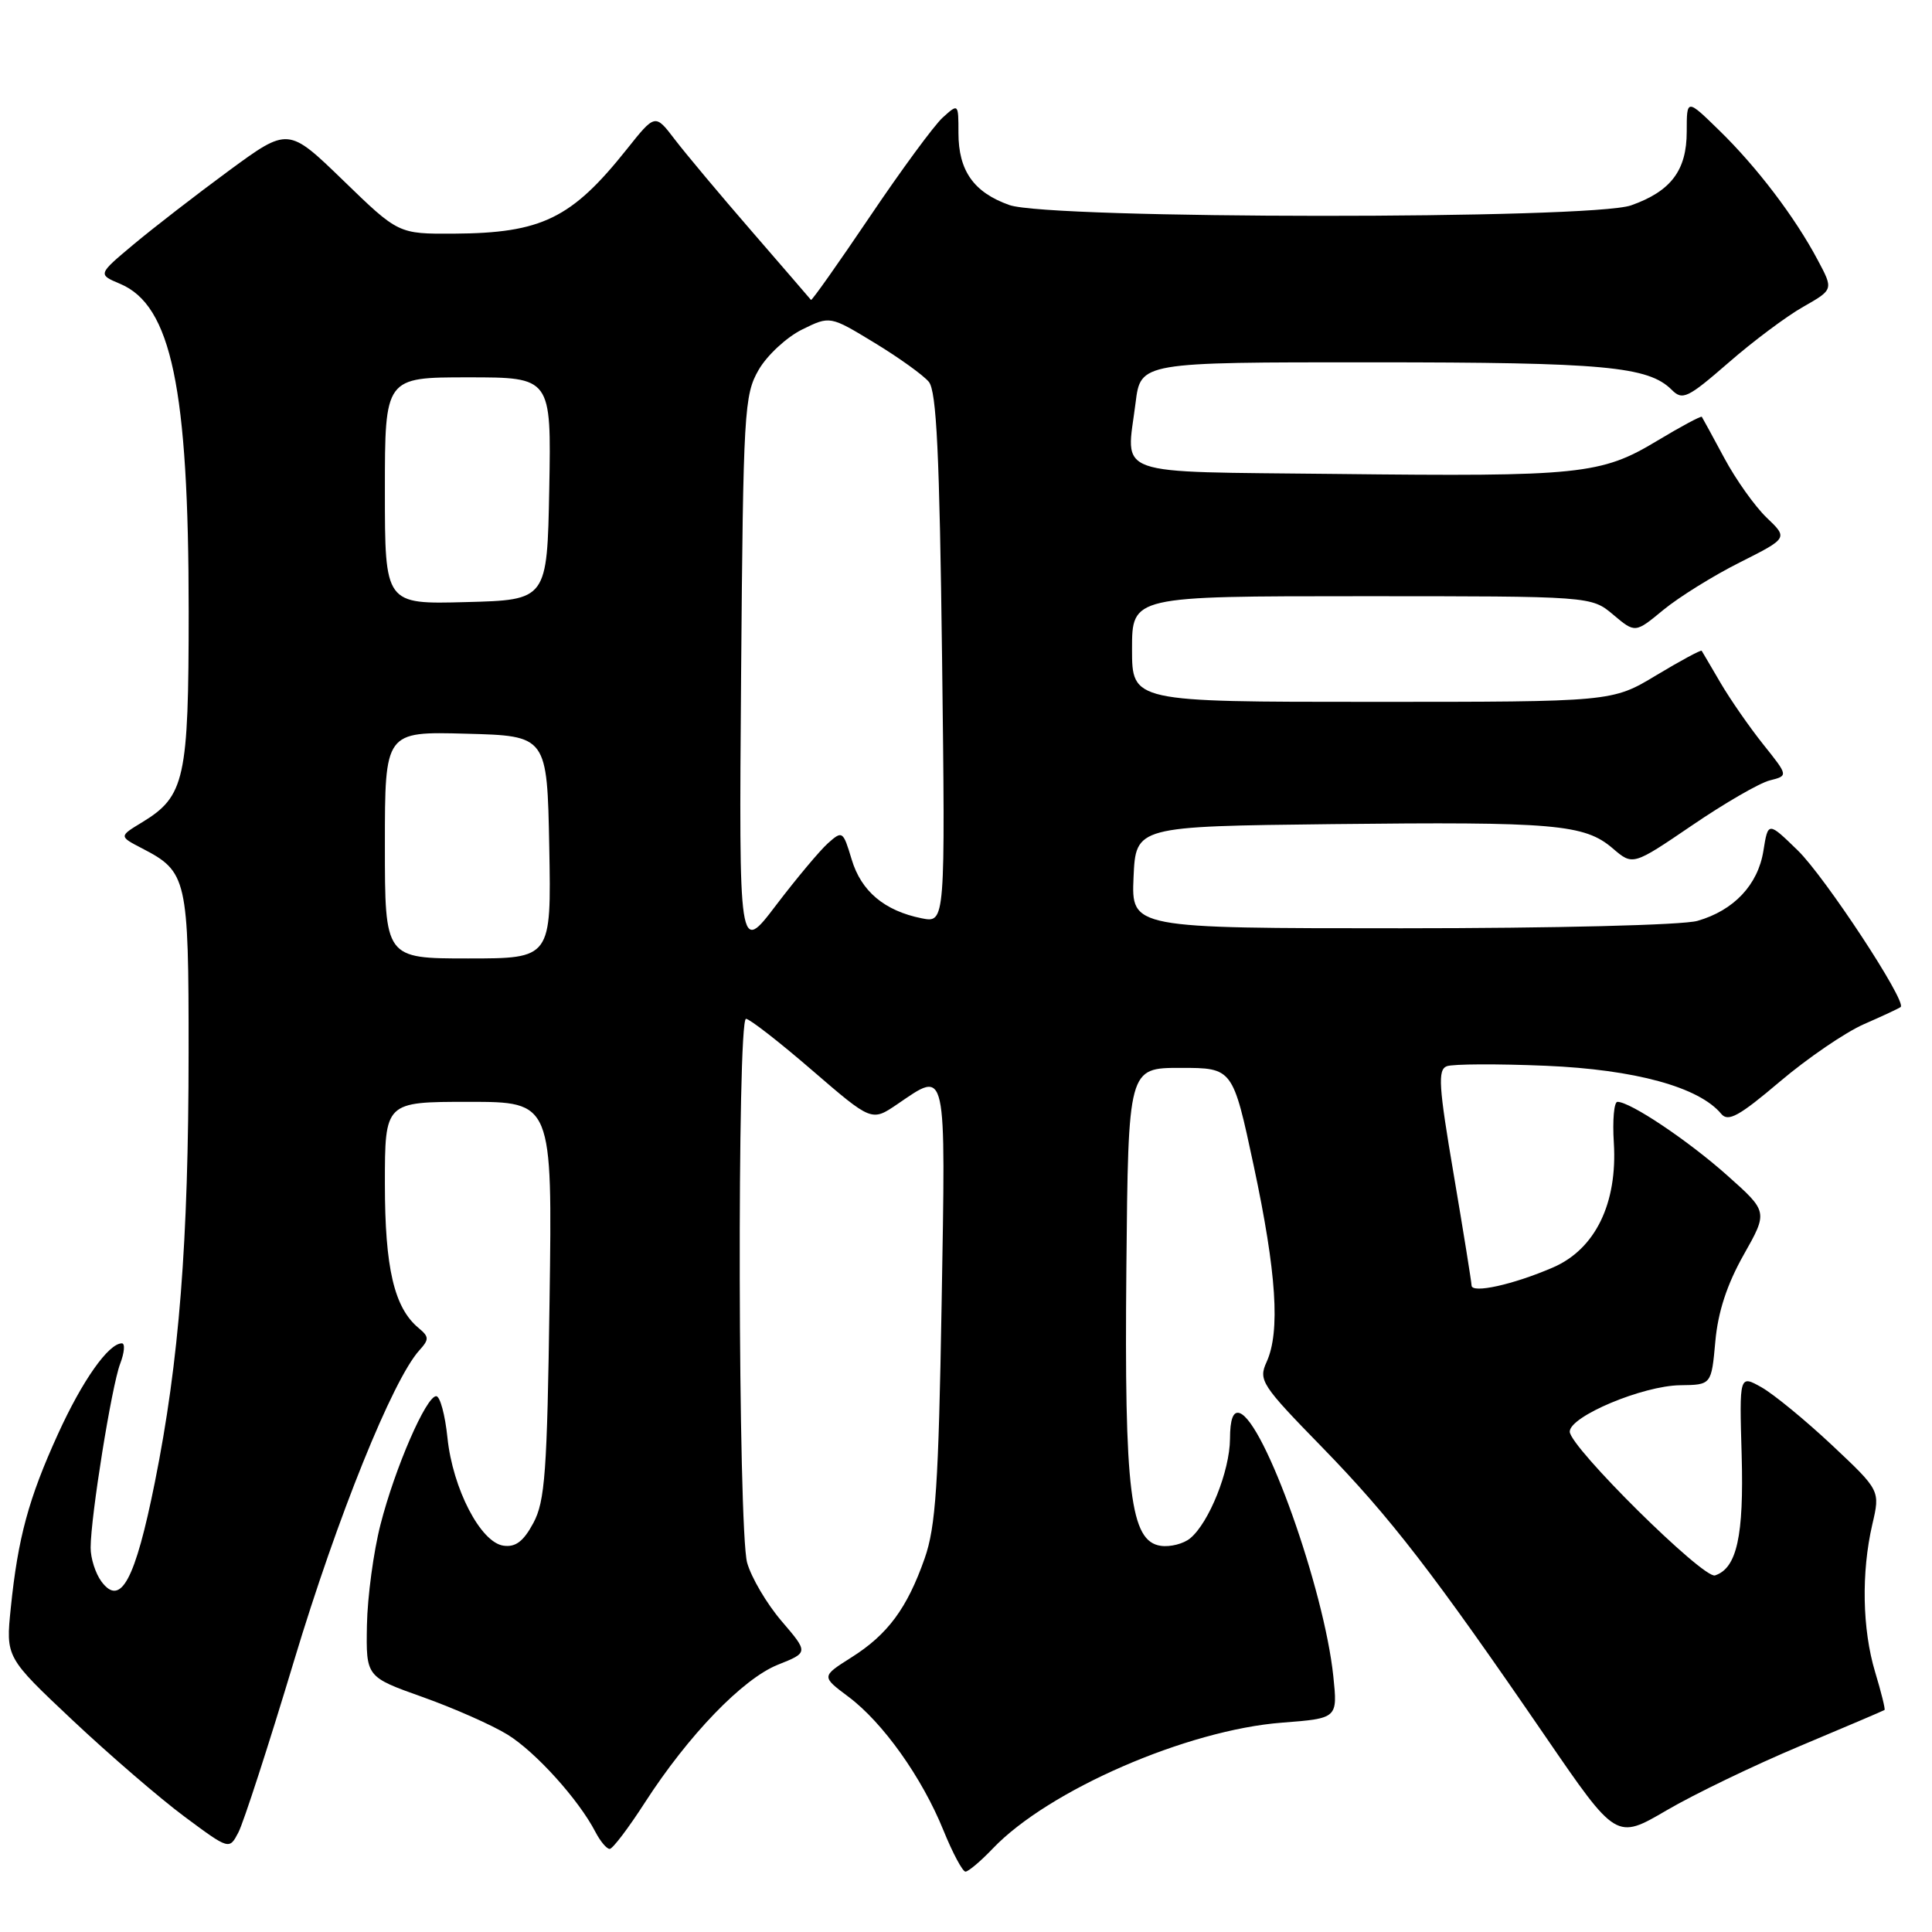 <?xml version="1.0" encoding="UTF-8" standalone="no"?>
<!DOCTYPE svg PUBLIC "-//W3C//DTD SVG 1.1//EN" "http://www.w3.org/Graphics/SVG/1.1/DTD/svg11.dtd" >
<svg xmlns="http://www.w3.org/2000/svg" xmlns:xlink="http://www.w3.org/1999/xlink" version="1.1" viewBox="0 0 256 256">
 <g >
 <path fill="currentColor"
d=" M 131.56 244.93 C 138.93 237.21 157.31 229.22 169.88 228.26 C 177.25 227.69 177.25 227.69 176.67 222.10 C 175.46 210.57 167.54 188.33 164.25 187.24 C 163.40 186.96 162.99 188.05 162.98 190.67 C 162.95 194.90 160.21 201.76 157.71 203.83 C 156.83 204.56 155.07 205.01 153.81 204.83 C 149.77 204.25 148.97 197.78 149.25 168.00 C 149.50 141.50 149.50 141.50 156.42 141.50 C 163.35 141.50 163.35 141.50 166.13 154.50 C 169.14 168.61 169.66 176.46 167.83 180.47 C 166.73 182.89 167.13 183.51 175.18 191.76 C 184.25 201.07 189.94 208.45 204.83 230.17 C 214.16 243.78 214.16 243.78 220.83 239.88 C 224.50 237.73 232.45 233.90 238.50 231.36 C 244.55 228.82 249.60 226.67 249.71 226.58 C 249.83 226.48 249.27 224.22 248.46 221.54 C 246.76 215.88 246.62 208.36 248.09 202.00 C 249.14 197.50 249.14 197.50 242.76 191.50 C 239.24 188.20 235.04 184.75 233.42 183.83 C 230.47 182.17 230.47 182.17 230.78 192.83 C 231.08 203.53 230.14 207.80 227.25 208.75 C 225.72 209.26 208.00 191.73 208.00 189.70 C 208.00 187.67 217.65 183.62 222.63 183.55 C 226.77 183.50 226.77 183.50 227.29 177.75 C 227.64 173.83 228.84 170.18 231.04 166.28 C 234.27 160.56 234.27 160.56 228.88 155.76 C 223.70 151.14 216.03 146.00 214.32 146.00 C 213.87 146.00 213.65 148.43 213.84 151.41 C 214.34 159.45 211.39 165.51 205.79 167.94 C 200.52 170.22 195.00 171.44 194.99 170.33 C 194.98 169.87 193.92 163.27 192.63 155.66 C 190.63 143.91 190.49 141.75 191.71 141.28 C 192.50 140.98 198.40 140.95 204.82 141.22 C 216.64 141.72 225.13 144.04 228.07 147.59 C 228.99 148.70 230.44 147.90 235.85 143.31 C 239.51 140.21 244.53 136.78 247.00 135.70 C 249.47 134.62 251.66 133.60 251.85 133.43 C 252.68 132.71 241.81 116.18 238.21 112.68 C 234.28 108.86 234.28 108.86 233.66 112.74 C 232.94 117.25 229.74 120.64 224.92 122.02 C 222.99 122.58 206.00 123.00 185.71 123.00 C 149.91 123.00 149.91 123.00 150.20 116.25 C 150.50 109.50 150.50 109.50 176.50 109.20 C 205.98 108.87 209.97 109.21 213.70 112.42 C 216.36 114.70 216.36 114.70 224.20 109.37 C 228.51 106.43 233.14 103.75 234.50 103.41 C 236.96 102.79 236.96 102.79 233.65 98.65 C 231.83 96.37 229.28 92.70 227.99 90.50 C 226.71 88.30 225.57 86.38 225.48 86.23 C 225.38 86.09 222.67 87.55 219.46 89.48 C 213.62 93.00 213.62 93.00 181.81 93.00 C 150.00 93.00 150.00 93.00 150.00 86.00 C 150.00 79.00 150.00 79.00 180.42 79.00 C 210.85 79.00 210.85 79.00 213.76 81.45 C 216.67 83.90 216.67 83.90 220.41 80.81 C 222.47 79.12 227.02 76.28 230.54 74.52 C 236.93 71.30 236.93 71.30 234.08 68.58 C 232.52 67.08 229.99 63.52 228.47 60.68 C 226.94 57.83 225.60 55.38 225.50 55.23 C 225.39 55.09 222.72 56.52 219.56 58.42 C 212.16 62.88 209.37 63.17 177.01 62.80 C 146.90 62.46 149.23 63.29 150.47 53.37 C 151.14 48.00 151.14 48.00 181.82 48.01 C 212.57 48.01 218.40 48.55 221.51 51.65 C 222.94 53.09 223.62 52.76 229.01 48.08 C 232.26 45.24 236.73 41.90 238.94 40.65 C 242.95 38.37 242.95 38.37 240.85 34.44 C 237.84 28.77 232.80 22.14 227.82 17.29 C 223.50 13.07 223.50 13.07 223.50 17.43 C 223.50 22.57 221.42 25.34 216.13 27.21 C 210.84 29.09 139.07 29.05 133.75 27.17 C 129.03 25.50 127.00 22.63 127.00 17.62 C 127.00 13.70 126.99 13.70 124.92 15.57 C 123.78 16.60 119.43 22.52 115.25 28.72 C 111.07 34.91 107.57 39.87 107.46 39.74 C 107.36 39.61 103.84 35.53 99.64 30.68 C 95.43 25.83 90.83 20.33 89.40 18.46 C 86.81 15.06 86.81 15.06 83.05 19.78 C 75.74 28.96 71.78 30.89 60.14 30.96 C 52.79 31.00 52.79 31.00 45.49 23.92 C 38.19 16.85 38.19 16.85 30.34 22.61 C 26.03 25.78 20.35 30.17 17.72 32.37 C 12.95 36.36 12.95 36.36 15.92 37.61 C 22.70 40.46 25.00 51.44 25.00 80.99 C 25.00 103.23 24.50 105.51 18.83 108.96 C 15.76 110.82 15.76 110.82 18.82 112.41 C 24.80 115.50 25.00 116.38 24.99 139.47 C 24.98 164.62 23.74 180.37 20.52 196.40 C 17.91 209.40 15.98 212.98 13.44 209.56 C 12.65 208.49 12.00 206.47 12.01 205.06 C 12.02 200.95 14.79 183.68 15.92 180.71 C 16.49 179.22 16.59 178.00 16.15 178.00 C 14.38 178.00 10.90 182.94 7.68 190.02 C 3.79 198.56 2.38 203.75 1.43 213.05 C 0.76 219.60 0.76 219.60 9.63 227.95 C 14.51 232.54 21.17 238.28 24.44 240.71 C 30.38 245.12 30.38 245.12 31.59 242.80 C 32.26 241.53 35.59 231.27 38.98 220.00 C 44.71 200.98 52.04 182.82 55.56 178.93 C 56.88 177.47 56.87 177.14 55.47 175.97 C 52.23 173.29 51.00 168.02 51.00 156.88 C 51.00 146.00 51.00 146.00 62.10 146.00 C 73.19 146.00 73.19 146.00 72.82 172.25 C 72.50 195.08 72.22 198.93 70.67 201.81 C 69.36 204.25 68.31 205.04 66.71 204.81 C 63.68 204.38 59.99 197.26 59.29 190.51 C 58.98 187.48 58.31 185.00 57.80 185.00 C 56.47 185.00 52.34 194.49 50.42 202.00 C 49.50 205.57 48.69 211.58 48.62 215.35 C 48.50 222.20 48.50 222.20 56.01 224.87 C 60.14 226.34 65.20 228.58 67.26 229.85 C 70.98 232.15 76.68 238.46 78.90 242.75 C 79.55 243.99 80.39 245.00 80.79 244.99 C 81.18 244.99 83.28 242.22 85.45 238.85 C 91.21 229.92 98.41 222.46 103.06 220.59 C 107.13 218.97 107.13 218.97 103.56 214.80 C 101.60 212.51 99.55 209.03 99.00 207.07 C 97.79 202.70 97.65 135.00 98.85 135.00 C 99.32 135.00 103.26 138.06 107.60 141.81 C 115.50 148.62 115.50 148.62 118.90 146.31 C 125.52 141.81 125.31 140.87 124.77 172.75 C 124.36 196.73 123.99 202.33 122.52 206.50 C 120.20 213.11 117.63 216.58 112.81 219.62 C 108.83 222.14 108.83 222.14 112.41 224.82 C 116.98 228.23 122.17 235.52 125.01 242.53 C 126.23 245.54 127.55 248.00 127.93 248.00 C 128.31 248.00 129.95 246.62 131.56 244.93 Z  M 51.00 111.97 C 51.00 96.93 51.00 96.93 61.75 97.22 C 72.50 97.50 72.50 97.50 72.78 112.25 C 73.05 127.00 73.05 127.00 62.03 127.00 C 51.00 127.00 51.00 127.00 51.00 111.97 Z  M 98.20 89.46 C 98.48 54.44 98.61 52.32 100.53 49.00 C 101.64 47.08 104.23 44.68 106.27 43.67 C 109.98 41.84 109.98 41.84 115.87 45.42 C 119.10 47.38 122.34 49.71 123.07 50.59 C 124.10 51.82 124.49 60.13 124.83 87.24 C 125.26 122.30 125.26 122.30 122.13 121.68 C 117.20 120.69 114.11 118.10 112.85 113.88 C 111.71 110.09 111.62 110.03 109.70 111.74 C 108.62 112.71 105.52 116.41 102.82 119.96 C 97.91 126.42 97.91 126.42 98.20 89.46 Z  M 51.00 65.03 C 51.00 50.00 51.00 50.00 62.03 50.00 C 73.05 50.00 73.05 50.00 72.78 64.75 C 72.50 79.50 72.50 79.50 61.75 79.78 C 51.00 80.07 51.00 80.07 51.00 65.03 Z "/>
</g>
</svg>